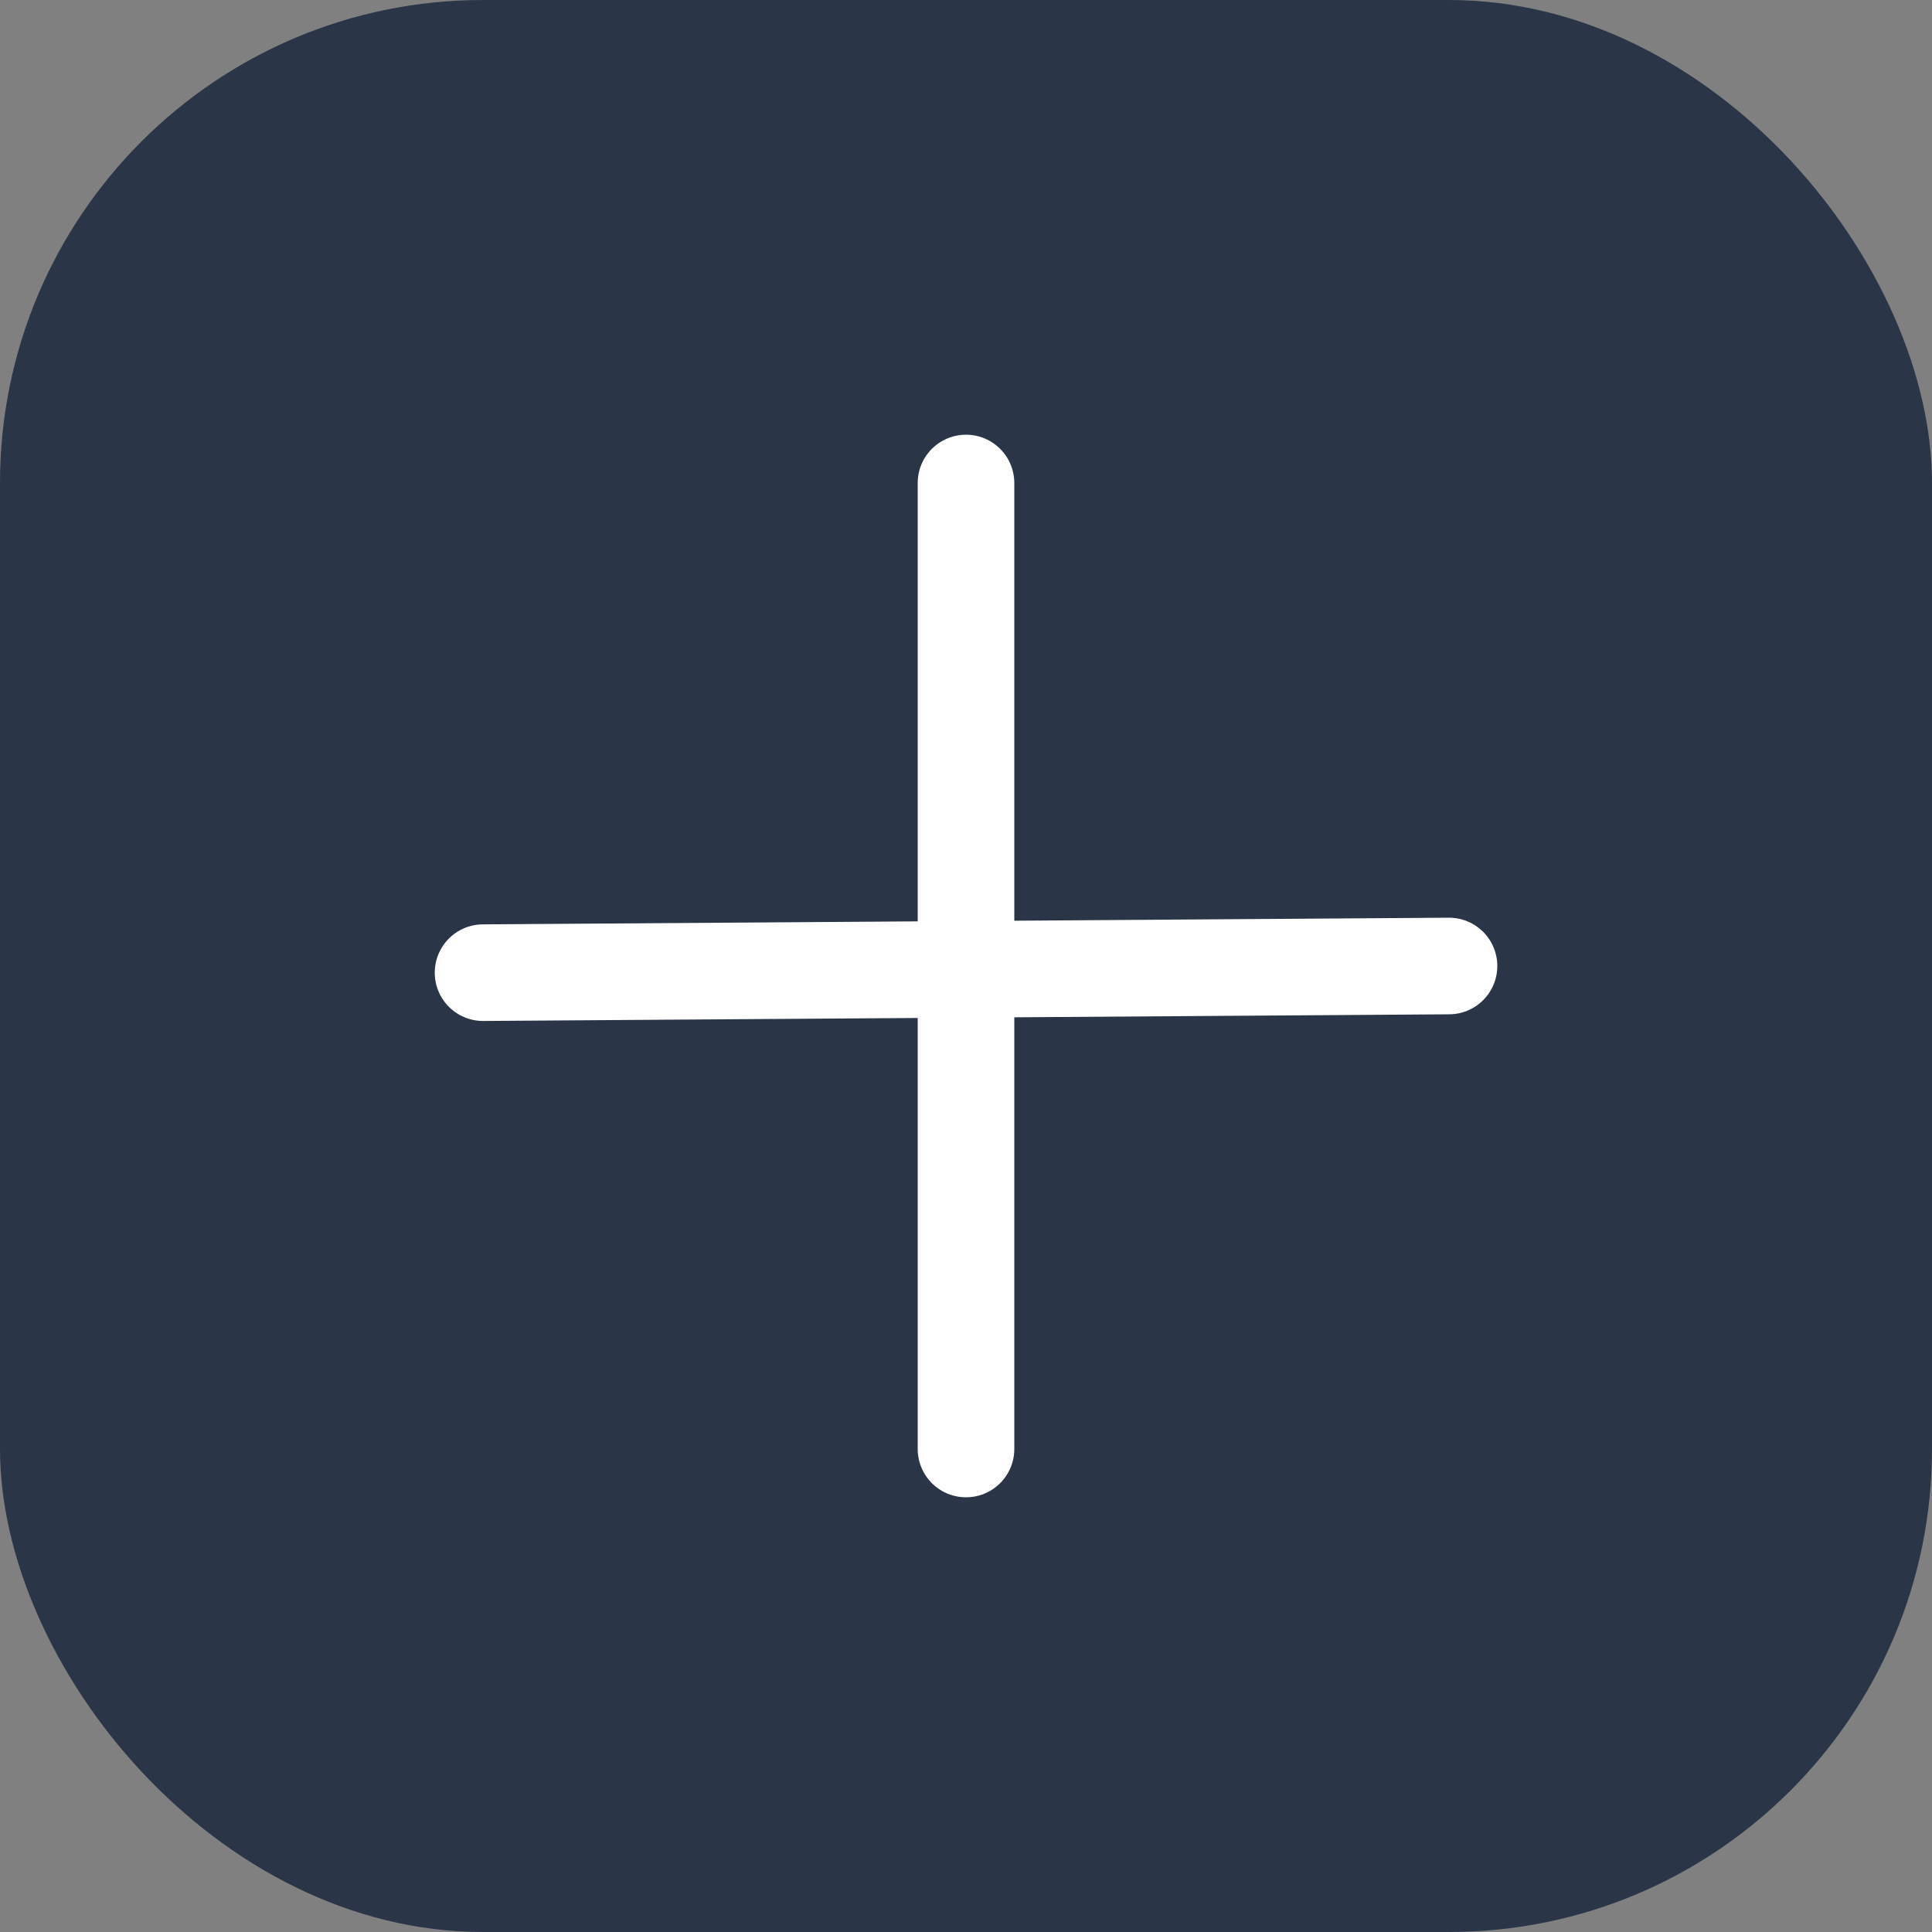 <svg class="add-task-hover" width="40" height="40" viewBox="0 0 40 40" fill="none" xmlns="http://www.w3.org/2000/svg">
<rect x="0" y="0" width="40" height="40" fill="#808080" stroke="none"/>
<rect width="40" height="40" rx="10" fill="#2A3647"/>
<path d="M20 10V30" stroke="white" stroke-width="2" stroke-linecap="round"/>
<path d="M30 20L10.001 20.138" stroke="white" stroke-width="2" stroke-linecap="round"/>
</svg>
